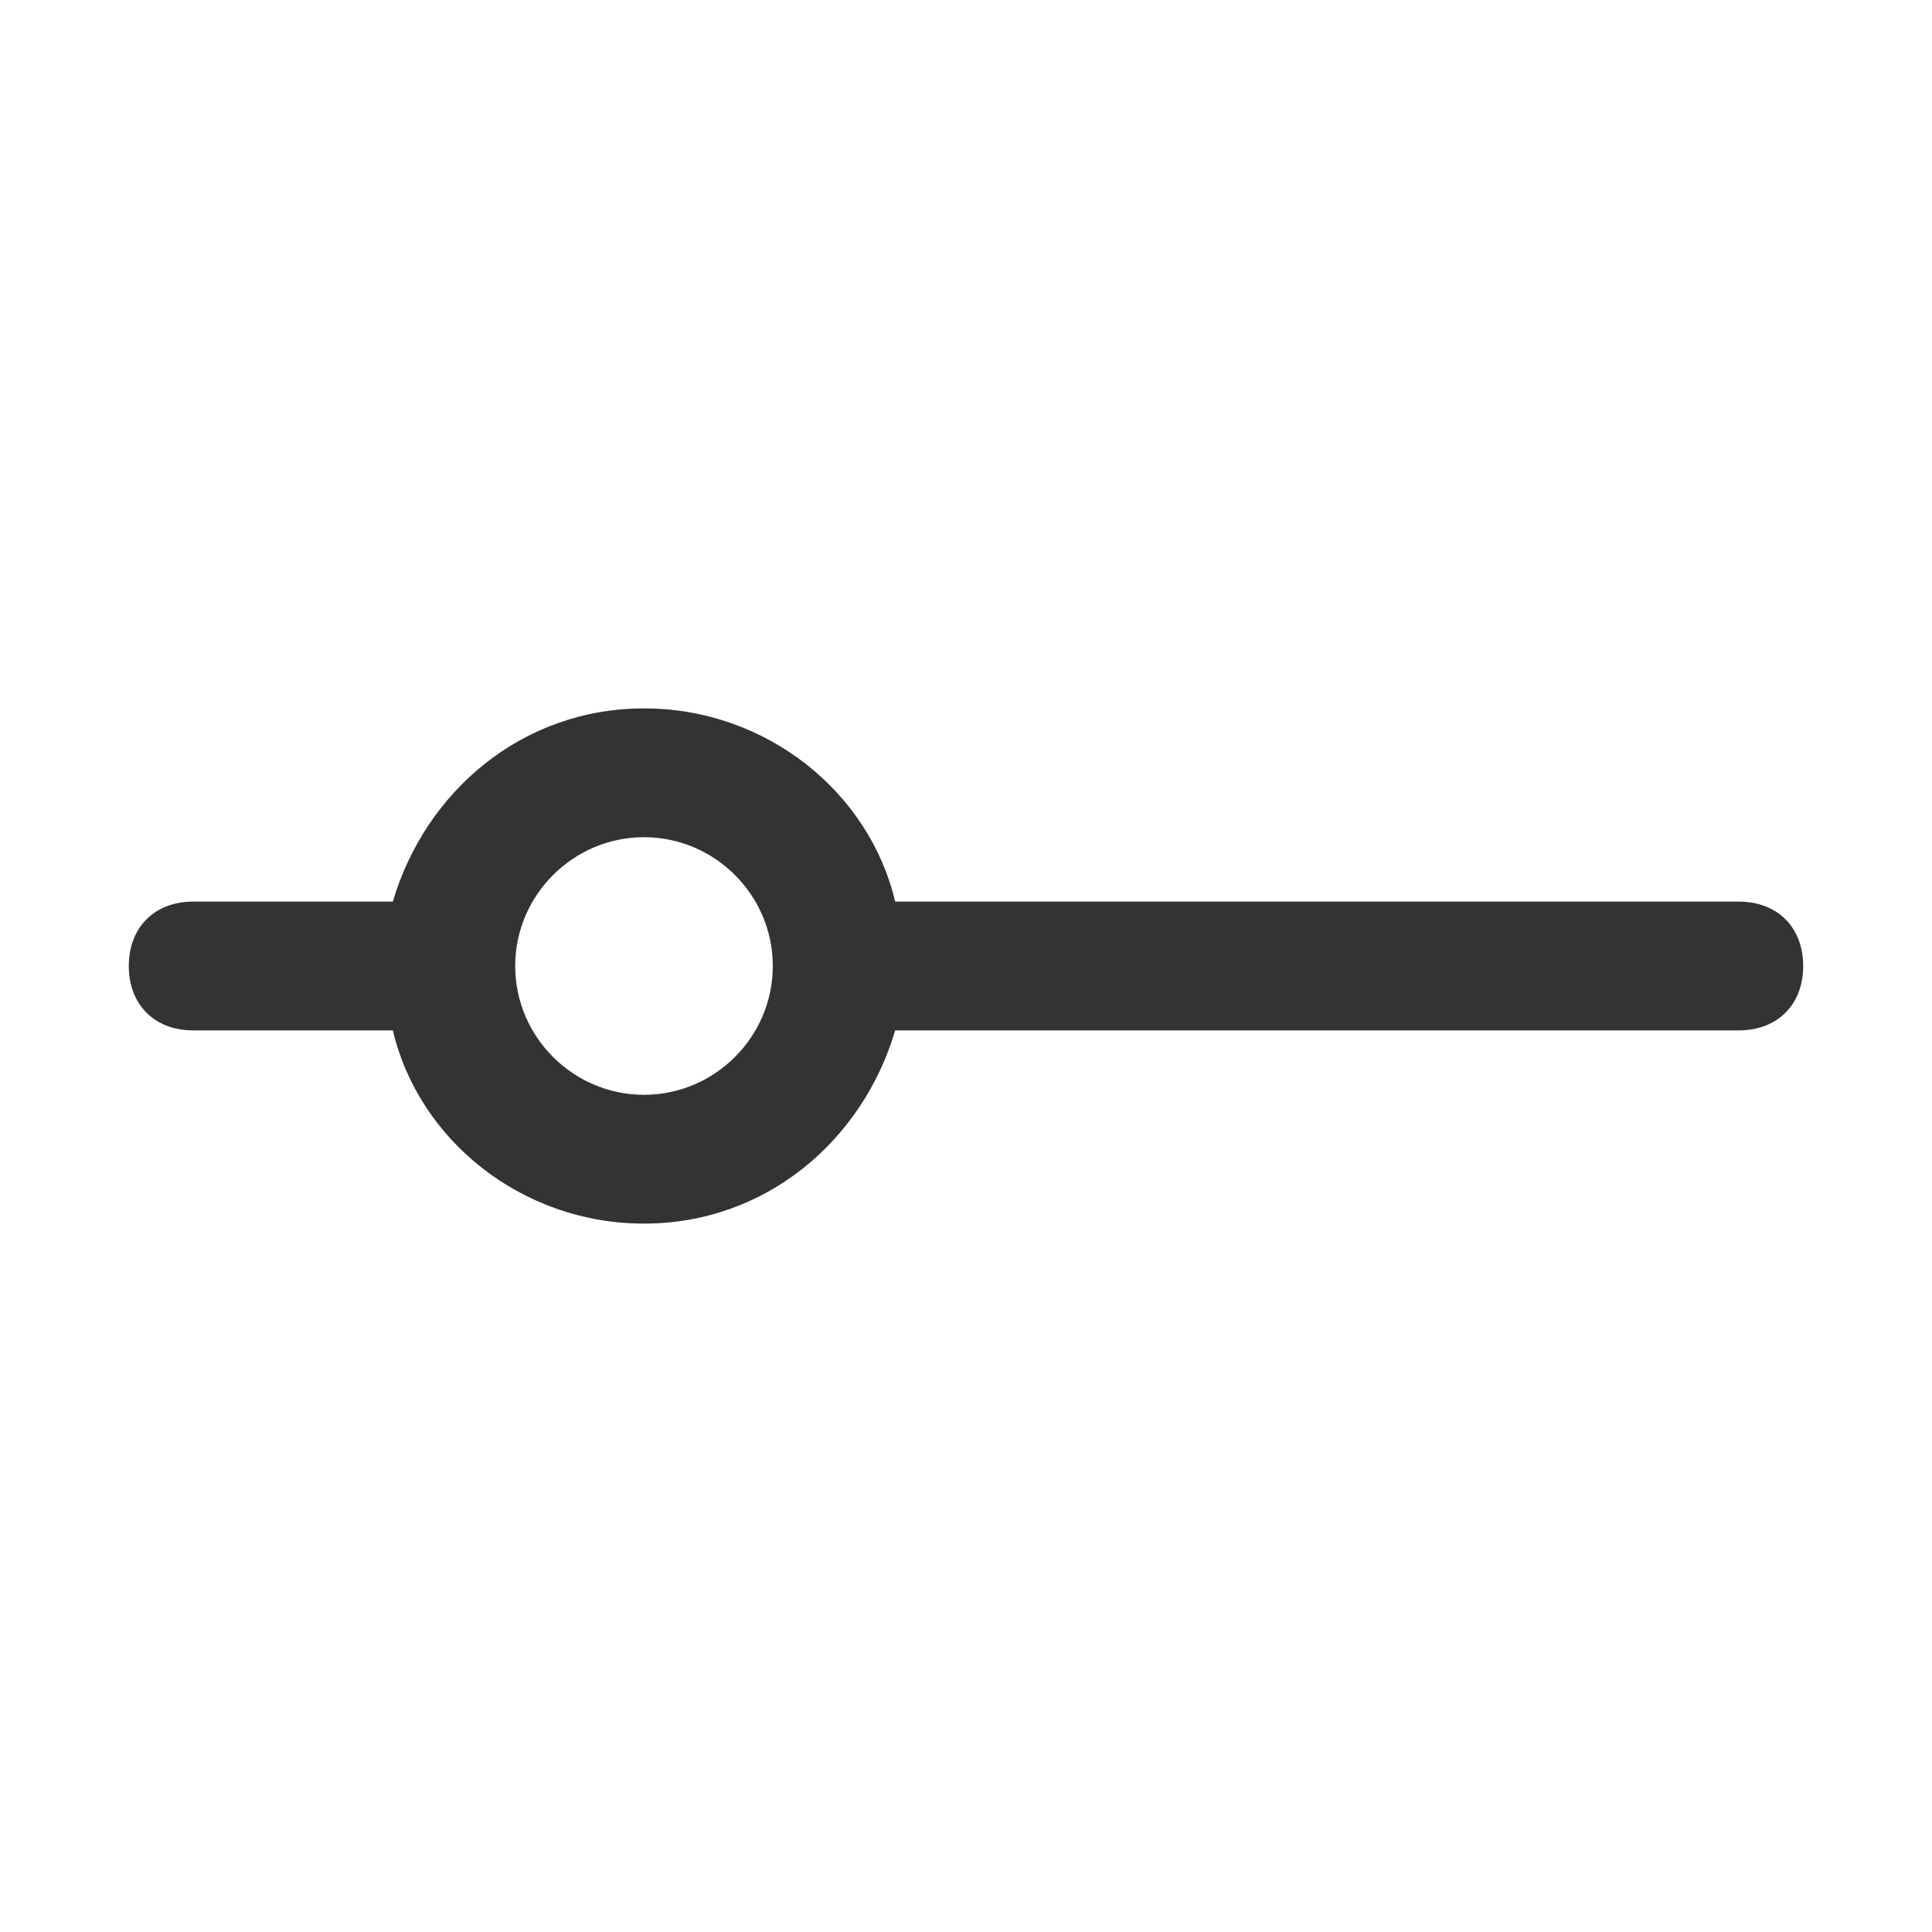 <?xml version="1.0" encoding="UTF-8"?>
<svg xmlns="http://www.w3.org/2000/svg" viewBox="0 0 30 30"><path fill="#333" d="M27 14H13.9c-.4-1.7-2-3-3.9-3s-3.4 1.3-3.9 3H3c-.6 0-1 .4-1 1s.4 1 1 1h3.1c.4 1.7 2 3 3.9 3s3.4-1.3 3.9-3H27c.6 0 1-.4 1-1s-.4-1-1-1zm-17 3c-1.1 0-2-.9-2-2s.9-2 2-2 2 .9 2 2-.9 2-2 2z" style="fill: #333333;"/></svg>
